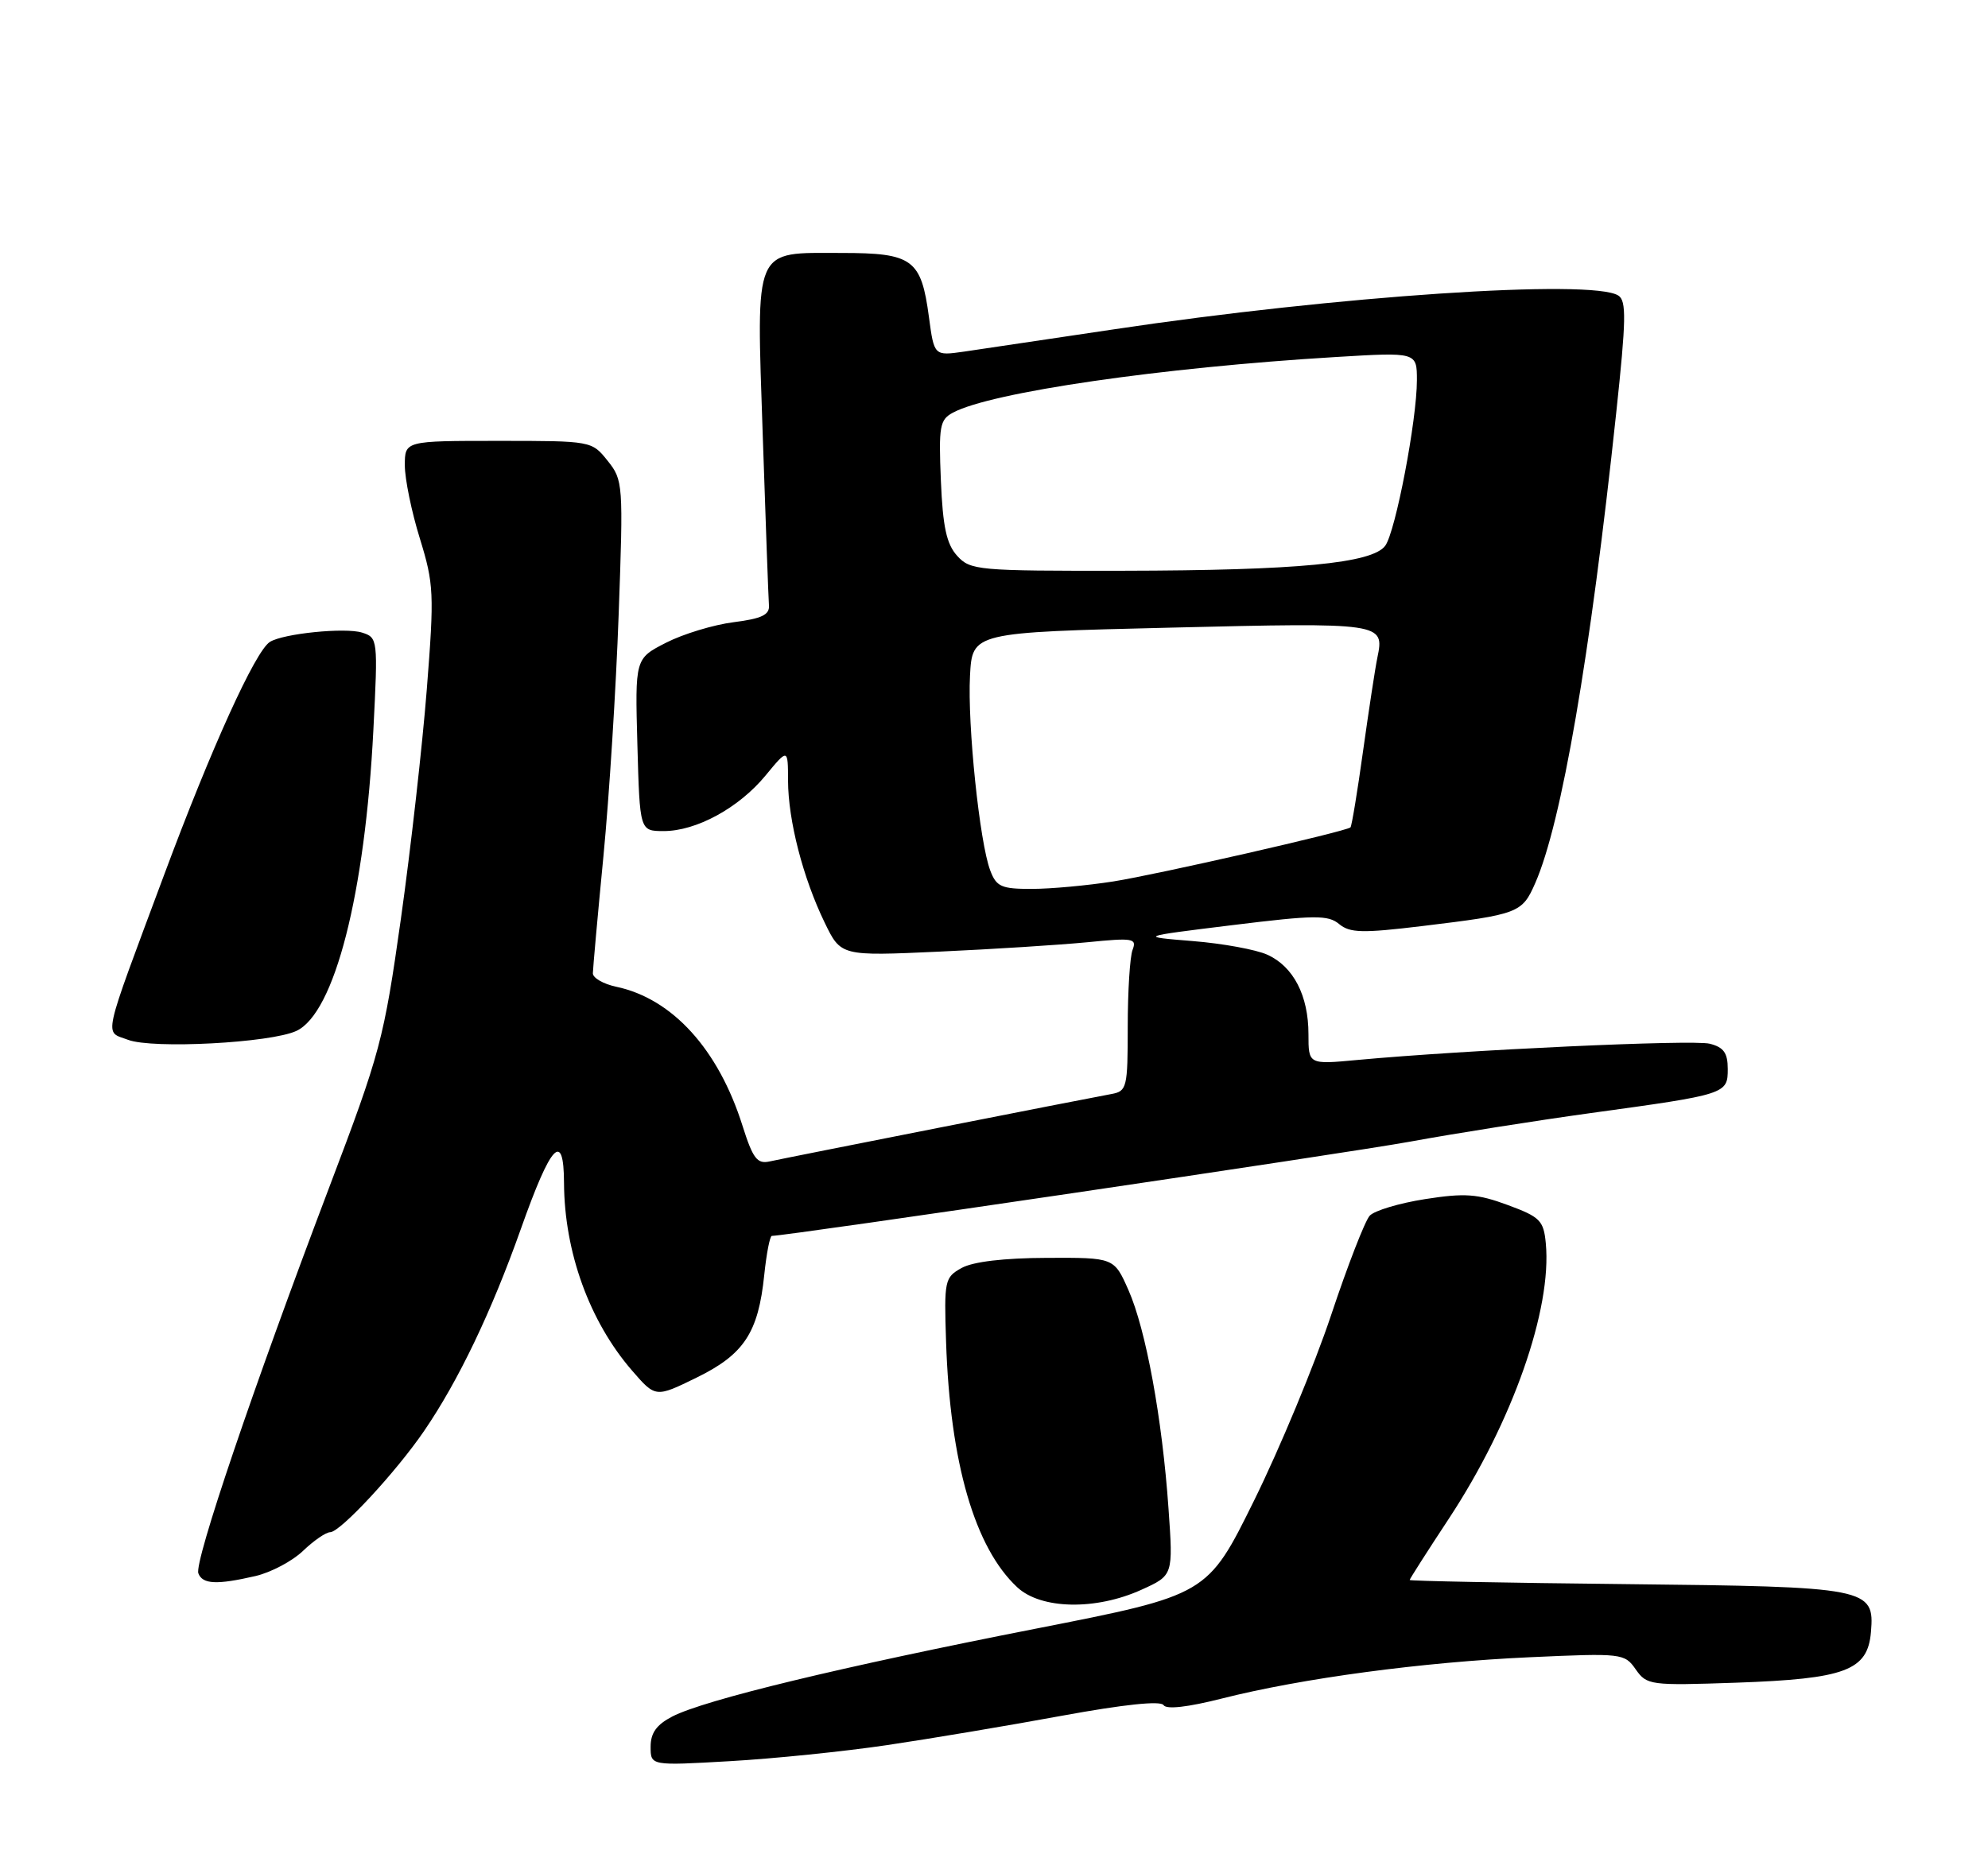 <?xml version="1.0" encoding="UTF-8" standalone="no"?>
<!DOCTYPE svg PUBLIC "-//W3C//DTD SVG 1.1//EN" "http://www.w3.org/Graphics/SVG/1.1/DTD/svg11.dtd" >
<svg xmlns="http://www.w3.org/2000/svg" xmlns:xlink="http://www.w3.org/1999/xlink" version="1.1" viewBox="0 0 275 256">
 <g >
 <path fill="currentColor"
d=" M 122.69 241.46 C 128.64 240.58 139.54 238.75 146.92 237.39 C 155.44 235.83 160.56 235.29 160.95 235.92 C 161.34 236.55 164.30 236.21 169.03 235.01 C 180.08 232.21 196.79 229.97 211.59 229.30 C 224.39 228.72 224.72 228.76 226.27 230.98 C 227.81 233.17 228.27 233.23 240.18 232.82 C 255.29 232.29 258.36 231.14 258.81 225.81 C 259.32 219.70 258.49 219.54 224.75 219.18 C 208.39 219.01 195.00 218.75 195.00 218.61 C 195.00 218.47 197.45 214.63 200.45 210.08 C 209.21 196.76 214.70 181.14 213.83 172.02 C 213.53 168.87 213.04 168.38 208.57 166.73 C 204.38 165.18 202.65 165.05 197.14 165.91 C 193.57 166.47 190.12 167.50 189.47 168.21 C 188.82 168.92 186.41 175.12 184.12 182.00 C 181.82 188.88 177.04 200.39 173.49 207.59 C 167.03 220.68 167.03 220.68 143.26 225.35 C 116.40 230.62 97.44 235.20 93.00 237.50 C 90.82 238.63 90.00 239.77 90.00 241.68 C 90.00 244.31 90.00 244.31 100.94 243.68 C 106.96 243.34 116.75 242.34 122.69 241.46 Z  M 157.90 219.96 C 162.29 217.97 162.29 217.97 161.64 208.73 C 160.77 196.24 158.51 183.95 156.10 178.50 C 154.11 174.00 154.11 174.00 144.81 174.04 C 138.88 174.06 134.61 174.57 133.04 175.43 C 130.67 176.74 130.59 177.14 130.87 185.65 C 131.42 202.38 134.84 214.17 140.73 219.63 C 144.02 222.68 151.58 222.83 157.90 219.96 Z  M 35.36 218.06 C 37.49 217.56 40.44 216.00 41.92 214.58 C 43.40 213.16 45.09 212.00 45.67 212.00 C 47.06 212.00 54.77 203.69 58.66 198.00 C 63.42 191.04 67.99 181.49 72.05 170.04 C 76.23 158.23 77.99 156.36 78.02 163.67 C 78.07 173.24 81.54 182.82 87.41 189.61 C 90.68 193.39 90.68 193.39 96.36 190.61 C 102.92 187.40 104.90 184.40 105.72 176.39 C 106.03 173.42 106.50 171.00 106.77 171.00 C 108.86 171.00 185.98 159.61 195.00 157.97 C 201.32 156.81 212.58 155.04 220.02 154.01 C 238.81 151.43 239.00 151.37 239.00 147.91 C 239.00 145.68 238.44 144.90 236.50 144.41 C 234.16 143.82 202.75 145.27 187.75 146.66 C 181.00 147.29 181.00 147.29 181.00 143.09 C 181.00 137.76 178.93 133.74 175.32 132.10 C 173.77 131.39 169.12 130.54 165.00 130.21 C 157.50 129.60 157.50 129.60 170.50 128.00 C 181.88 126.60 183.72 126.58 185.25 127.86 C 186.74 129.09 188.46 129.13 196.75 128.13 C 210.11 126.51 210.55 126.34 212.38 122.16 C 216.01 113.86 219.97 90.89 223.57 57.13 C 224.95 44.22 225.00 41.61 223.86 40.89 C 220.20 38.57 184.86 40.94 154.00 45.58 C 144.93 46.94 135.64 48.32 133.36 48.65 C 129.22 49.24 129.22 49.24 128.50 43.87 C 127.43 35.86 126.26 35.00 116.42 35.00 C 104.10 35.00 104.63 33.78 105.51 60.22 C 105.91 72.25 106.30 82.84 106.37 83.77 C 106.47 85.07 105.35 85.60 101.48 86.09 C 98.72 86.44 94.52 87.71 92.15 88.92 C 87.84 91.12 87.84 91.12 88.17 103.05 C 88.50 114.98 88.50 114.98 91.79 114.99 C 96.31 115.00 102.20 111.79 105.90 107.30 C 109.00 103.54 109.00 103.54 109.01 108.02 C 109.03 113.52 111.07 121.45 114.07 127.64 C 116.32 132.29 116.32 132.29 129.91 131.67 C 137.38 131.33 146.61 130.74 150.42 130.37 C 156.74 129.74 157.28 129.83 156.67 131.42 C 156.30 132.38 156.00 137.17 156.00 142.06 C 156.00 150.50 155.88 150.98 153.75 151.37 C 150.22 152.01 108.74 160.19 106.46 160.70 C 104.74 161.08 104.15 160.31 102.71 155.76 C 99.38 145.19 93.01 138.17 85.25 136.53 C 83.46 136.15 82.01 135.31 82.01 134.67 C 82.02 134.03 82.67 126.75 83.47 118.50 C 84.27 110.25 85.22 95.17 85.58 85.00 C 86.23 66.95 86.20 66.43 84.05 63.75 C 81.86 61.01 81.83 61.00 68.93 61.00 C 56.00 61.00 56.00 61.00 56.00 64.39 C 56.00 66.26 56.93 70.81 58.08 74.51 C 60.02 80.81 60.08 82.11 59.04 95.37 C 58.43 103.14 56.82 117.42 55.46 127.10 C 53.09 143.87 52.62 145.64 45.50 164.39 C 35.05 191.94 26.84 216.14 27.44 217.69 C 28.02 219.21 29.99 219.30 35.36 218.06 Z  M 41.00 142.64 C 46.28 140.18 50.50 123.67 51.65 100.97 C 52.29 88.44 52.26 88.22 50.09 87.53 C 47.76 86.79 39.15 87.66 37.33 88.82 C 35.31 90.10 29.24 103.48 22.72 121.00 C 14.00 144.42 14.40 142.61 17.71 143.87 C 21.10 145.16 37.44 144.30 41.00 142.64 Z  M 136.98 120.44 C 135.51 116.58 133.82 100.29 134.18 93.50 C 134.50 87.50 134.50 87.50 162.00 86.84 C 191.36 86.13 191.53 86.16 190.53 91.00 C 190.24 92.38 189.36 98.16 188.56 103.86 C 187.77 109.56 186.98 114.34 186.81 114.48 C 186.13 115.06 160.09 121.00 154.00 121.96 C 150.43 122.52 145.35 122.99 142.73 122.99 C 138.52 123.00 137.83 122.69 136.98 120.44 Z  M 132.40 76.90 C 130.93 75.27 130.42 72.91 130.15 66.48 C 129.84 58.96 129.99 58.07 131.83 57.09 C 137.09 54.27 160.62 50.85 184.75 49.40 C 196.00 48.72 196.00 48.72 196.00 52.61 C 196.00 58.11 193.05 73.55 191.62 75.51 C 189.84 77.94 179.46 78.93 155.40 78.97 C 135.21 79.00 134.23 78.91 132.40 76.90 Z "/>
</g>
</svg>